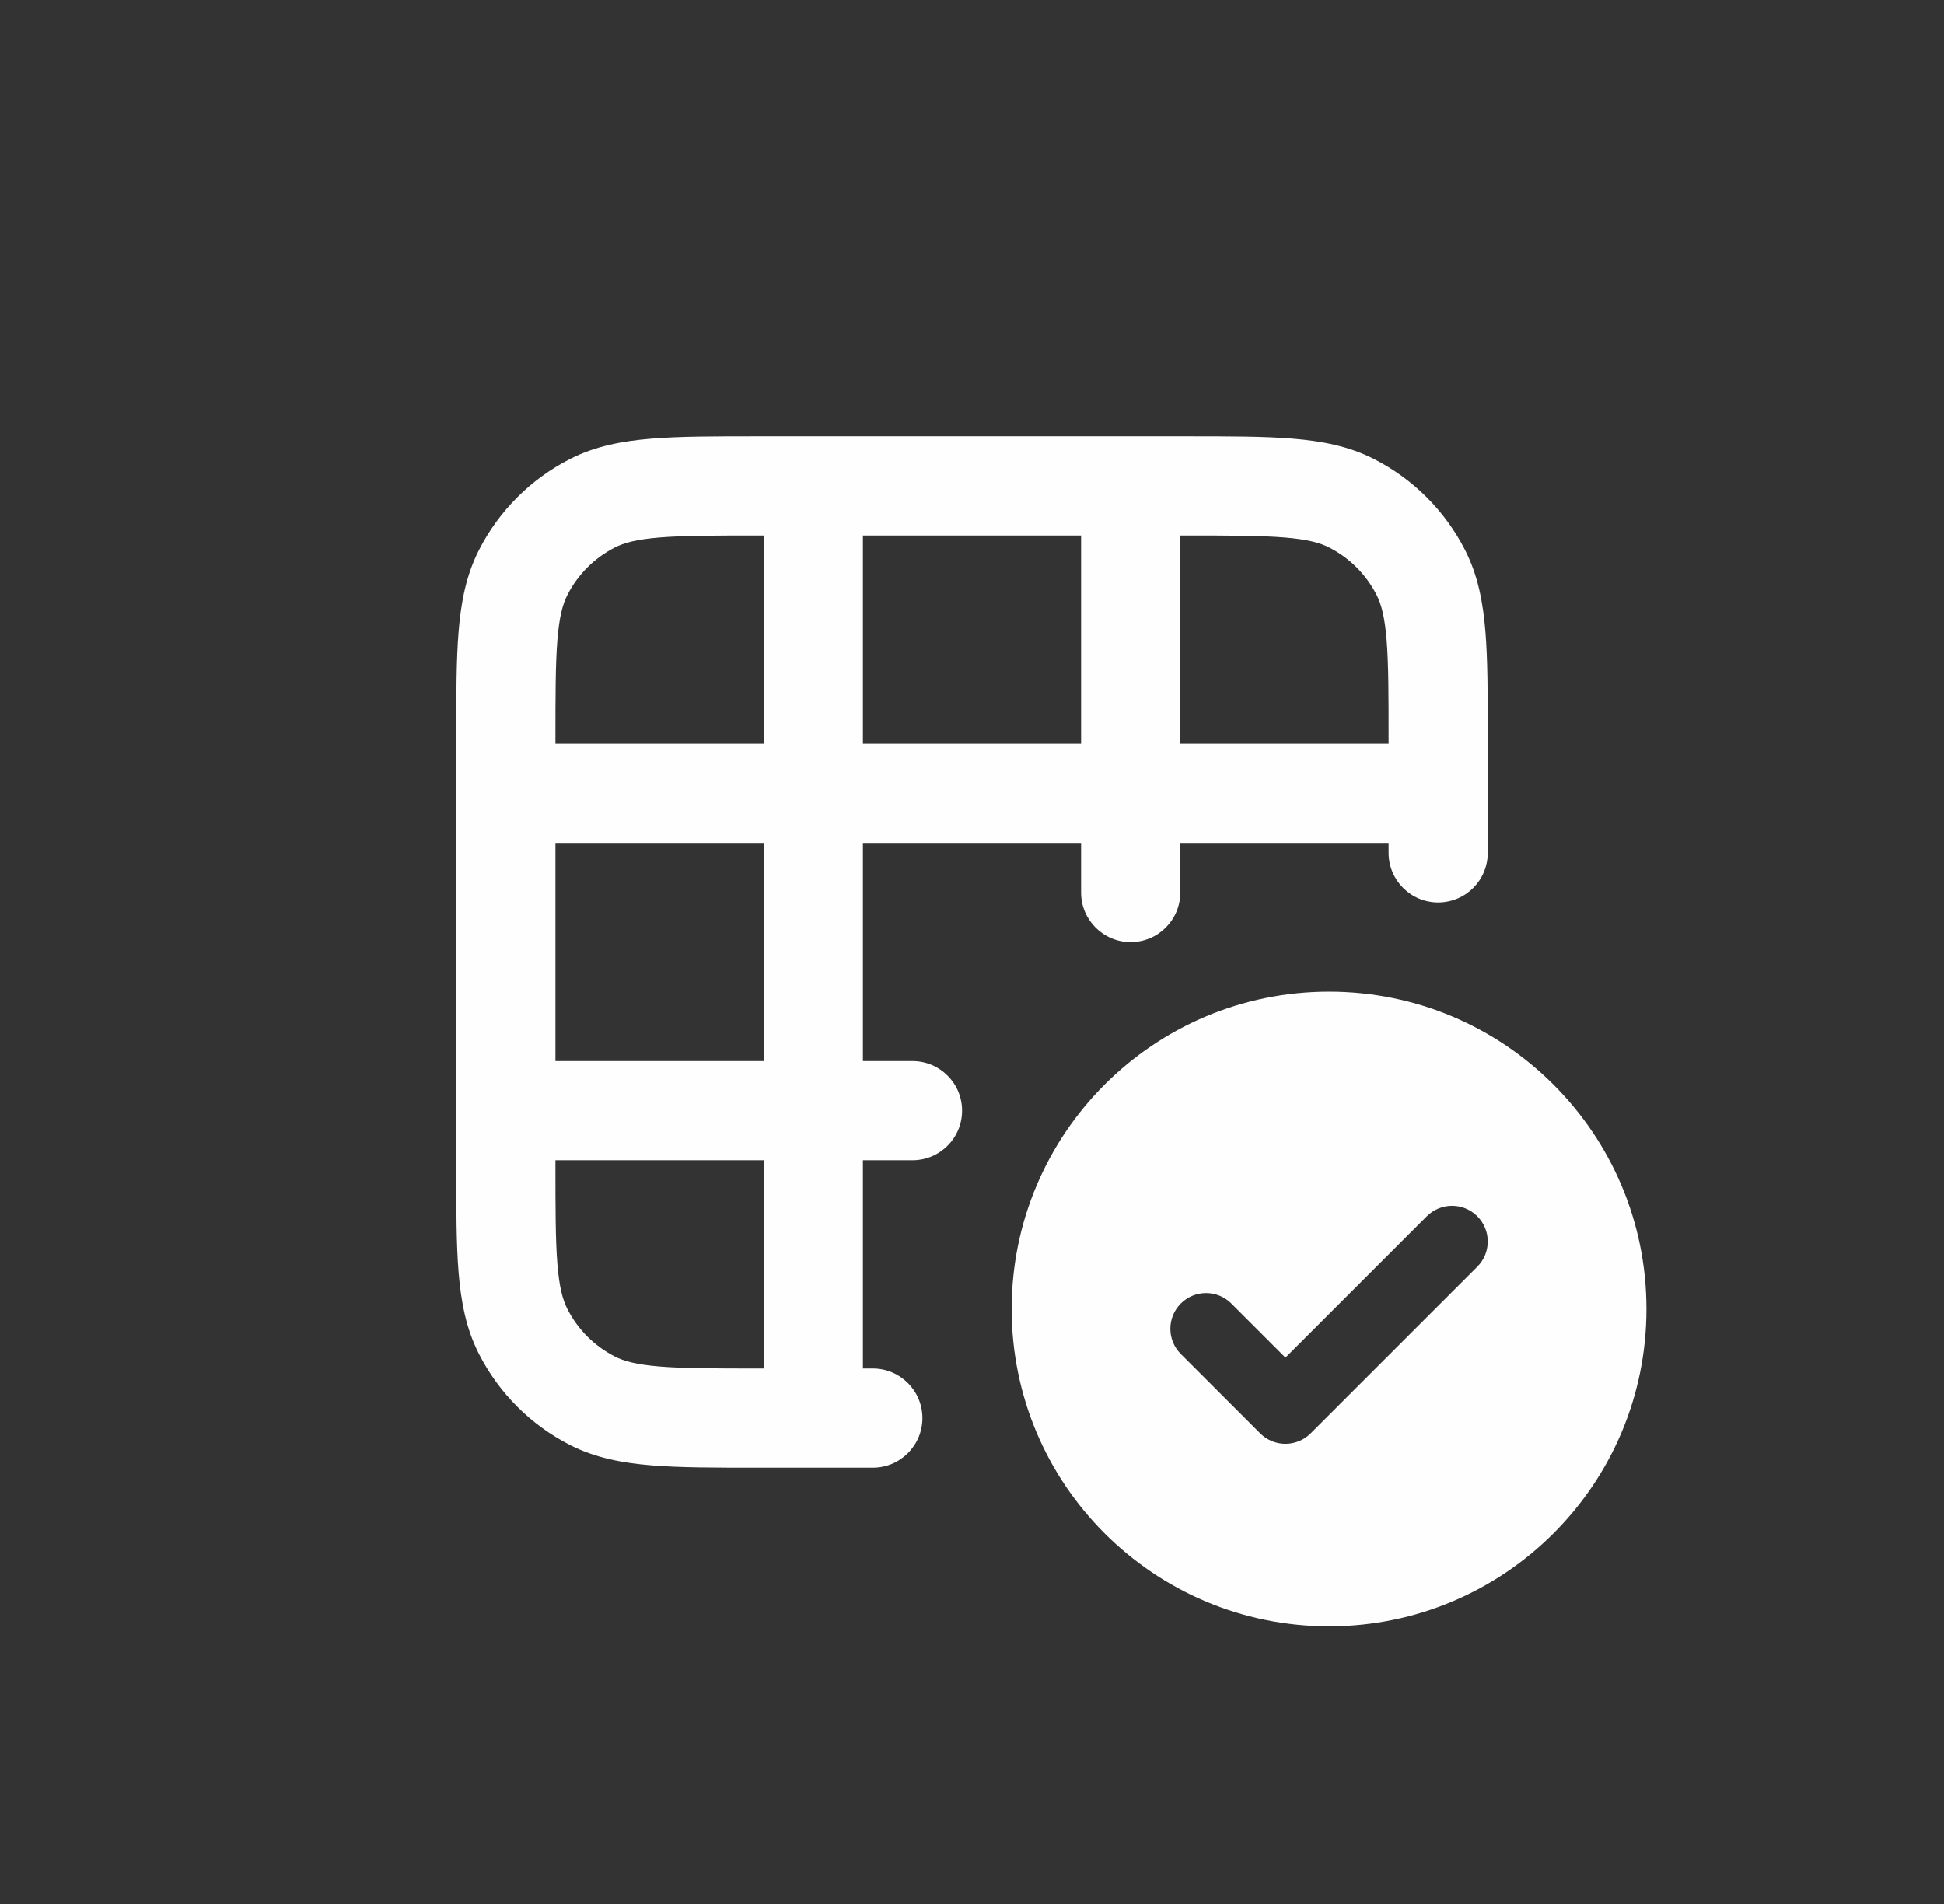 <svg width="49" height="48" viewBox="0 0 49 48" fill="none" xmlns="http://www.w3.org/2000/svg">
<rect x="0" y="0" width="49" height="48" fill="#333333" stroke="none"/>
<path fill-rule="evenodd" clip-rule="evenodd" d="M19.15 11H19.098C18.022 11 17.139 11 16.421 11.059C15.677 11.12 15 11.249 14.367 11.572C13.379 12.076 12.576 12.879 12.072 13.867C11.749 14.5 11.62 15.177 11.559 15.921C11.5 16.639 11.5 17.522 11.5 18.598V18.65V20V28V29.35V29.402C11.5 30.478 11.5 31.361 11.559 32.079C11.62 32.823 11.749 33.5 12.072 34.133C12.576 35.121 13.379 35.924 14.367 36.428C15 36.751 15.677 36.88 16.421 36.941C17.139 37 18.022 37 19.098 37H19.098H19.098H19.098H19.098H19.098H19.15H22C22.69 37 23.25 36.44 23.25 35.75C23.25 35.06 22.69 34.5 22 34.5H21.75V29.25H23C23.69 29.25 24.25 28.69 24.25 28C24.25 27.31 23.69 26.75 23 26.75H21.75V21.25H27.25V22.5C27.25 23.19 27.81 23.75 28.5 23.75C29.19 23.75 29.75 23.19 29.75 22.5V21.25H35V21.5C35 22.19 35.56 22.75 36.25 22.75C36.94 22.75 37.5 22.19 37.5 21.5V20V18.65V18.598V18.598V18.598V18.598V18.598V18.598C37.5 17.522 37.5 16.639 37.441 15.921C37.38 15.177 37.251 14.5 36.928 13.867C36.424 12.879 35.621 12.076 34.633 11.572C34 11.249 33.323 11.12 32.579 11.059C31.861 11 30.978 11 29.902 11H29.85H28.5H19.15ZM14 29.35V29.25H19.25V34.5H19.15C18.009 34.5 17.229 34.499 16.625 34.45C16.035 34.401 15.724 34.313 15.502 34.2C14.984 33.937 14.563 33.516 14.3 32.998C14.187 32.776 14.098 32.465 14.05 31.875C14.001 31.271 14 30.491 14 29.35ZM14 26.75L19.25 26.75V21.25H14V26.75ZM27.25 13.5H21.75V18.75H27.25V13.5ZM29.75 18.75V13.5H29.85C30.991 13.5 31.771 13.501 32.375 13.55C32.965 13.598 33.276 13.687 33.498 13.8C34.016 14.063 34.437 14.484 34.7 15.002C34.813 15.224 34.901 15.535 34.95 16.125C34.999 16.729 35 17.509 35 18.65V18.75H29.75ZM14 18.75H19.25V13.5H19.15C18.009 13.5 17.229 13.501 16.625 13.55C16.035 13.598 15.724 13.687 15.502 13.8C14.984 14.063 14.563 14.484 14.3 15.002C14.187 15.224 14.098 15.535 14.05 16.125C14.001 16.729 14 17.509 14 18.65V18.75ZM33.5 41C37.918 41 41.5 37.418 41.5 33C41.5 28.582 37.918 25 33.5 25C29.082 25 25.5 28.582 25.5 33C25.5 37.418 29.082 41 33.5 41ZM31.036 32.862C30.685 32.511 30.115 32.511 29.764 32.862C29.412 33.214 29.412 33.783 29.764 34.135L31.764 36.135C32.115 36.486 32.685 36.486 33.036 36.135L37.236 31.935C37.588 31.583 37.588 31.014 37.236 30.662C36.885 30.311 36.315 30.311 35.964 30.662L32.4 34.226L31.036 32.862Z" fill="#FEFEFF"/>
</svg>
